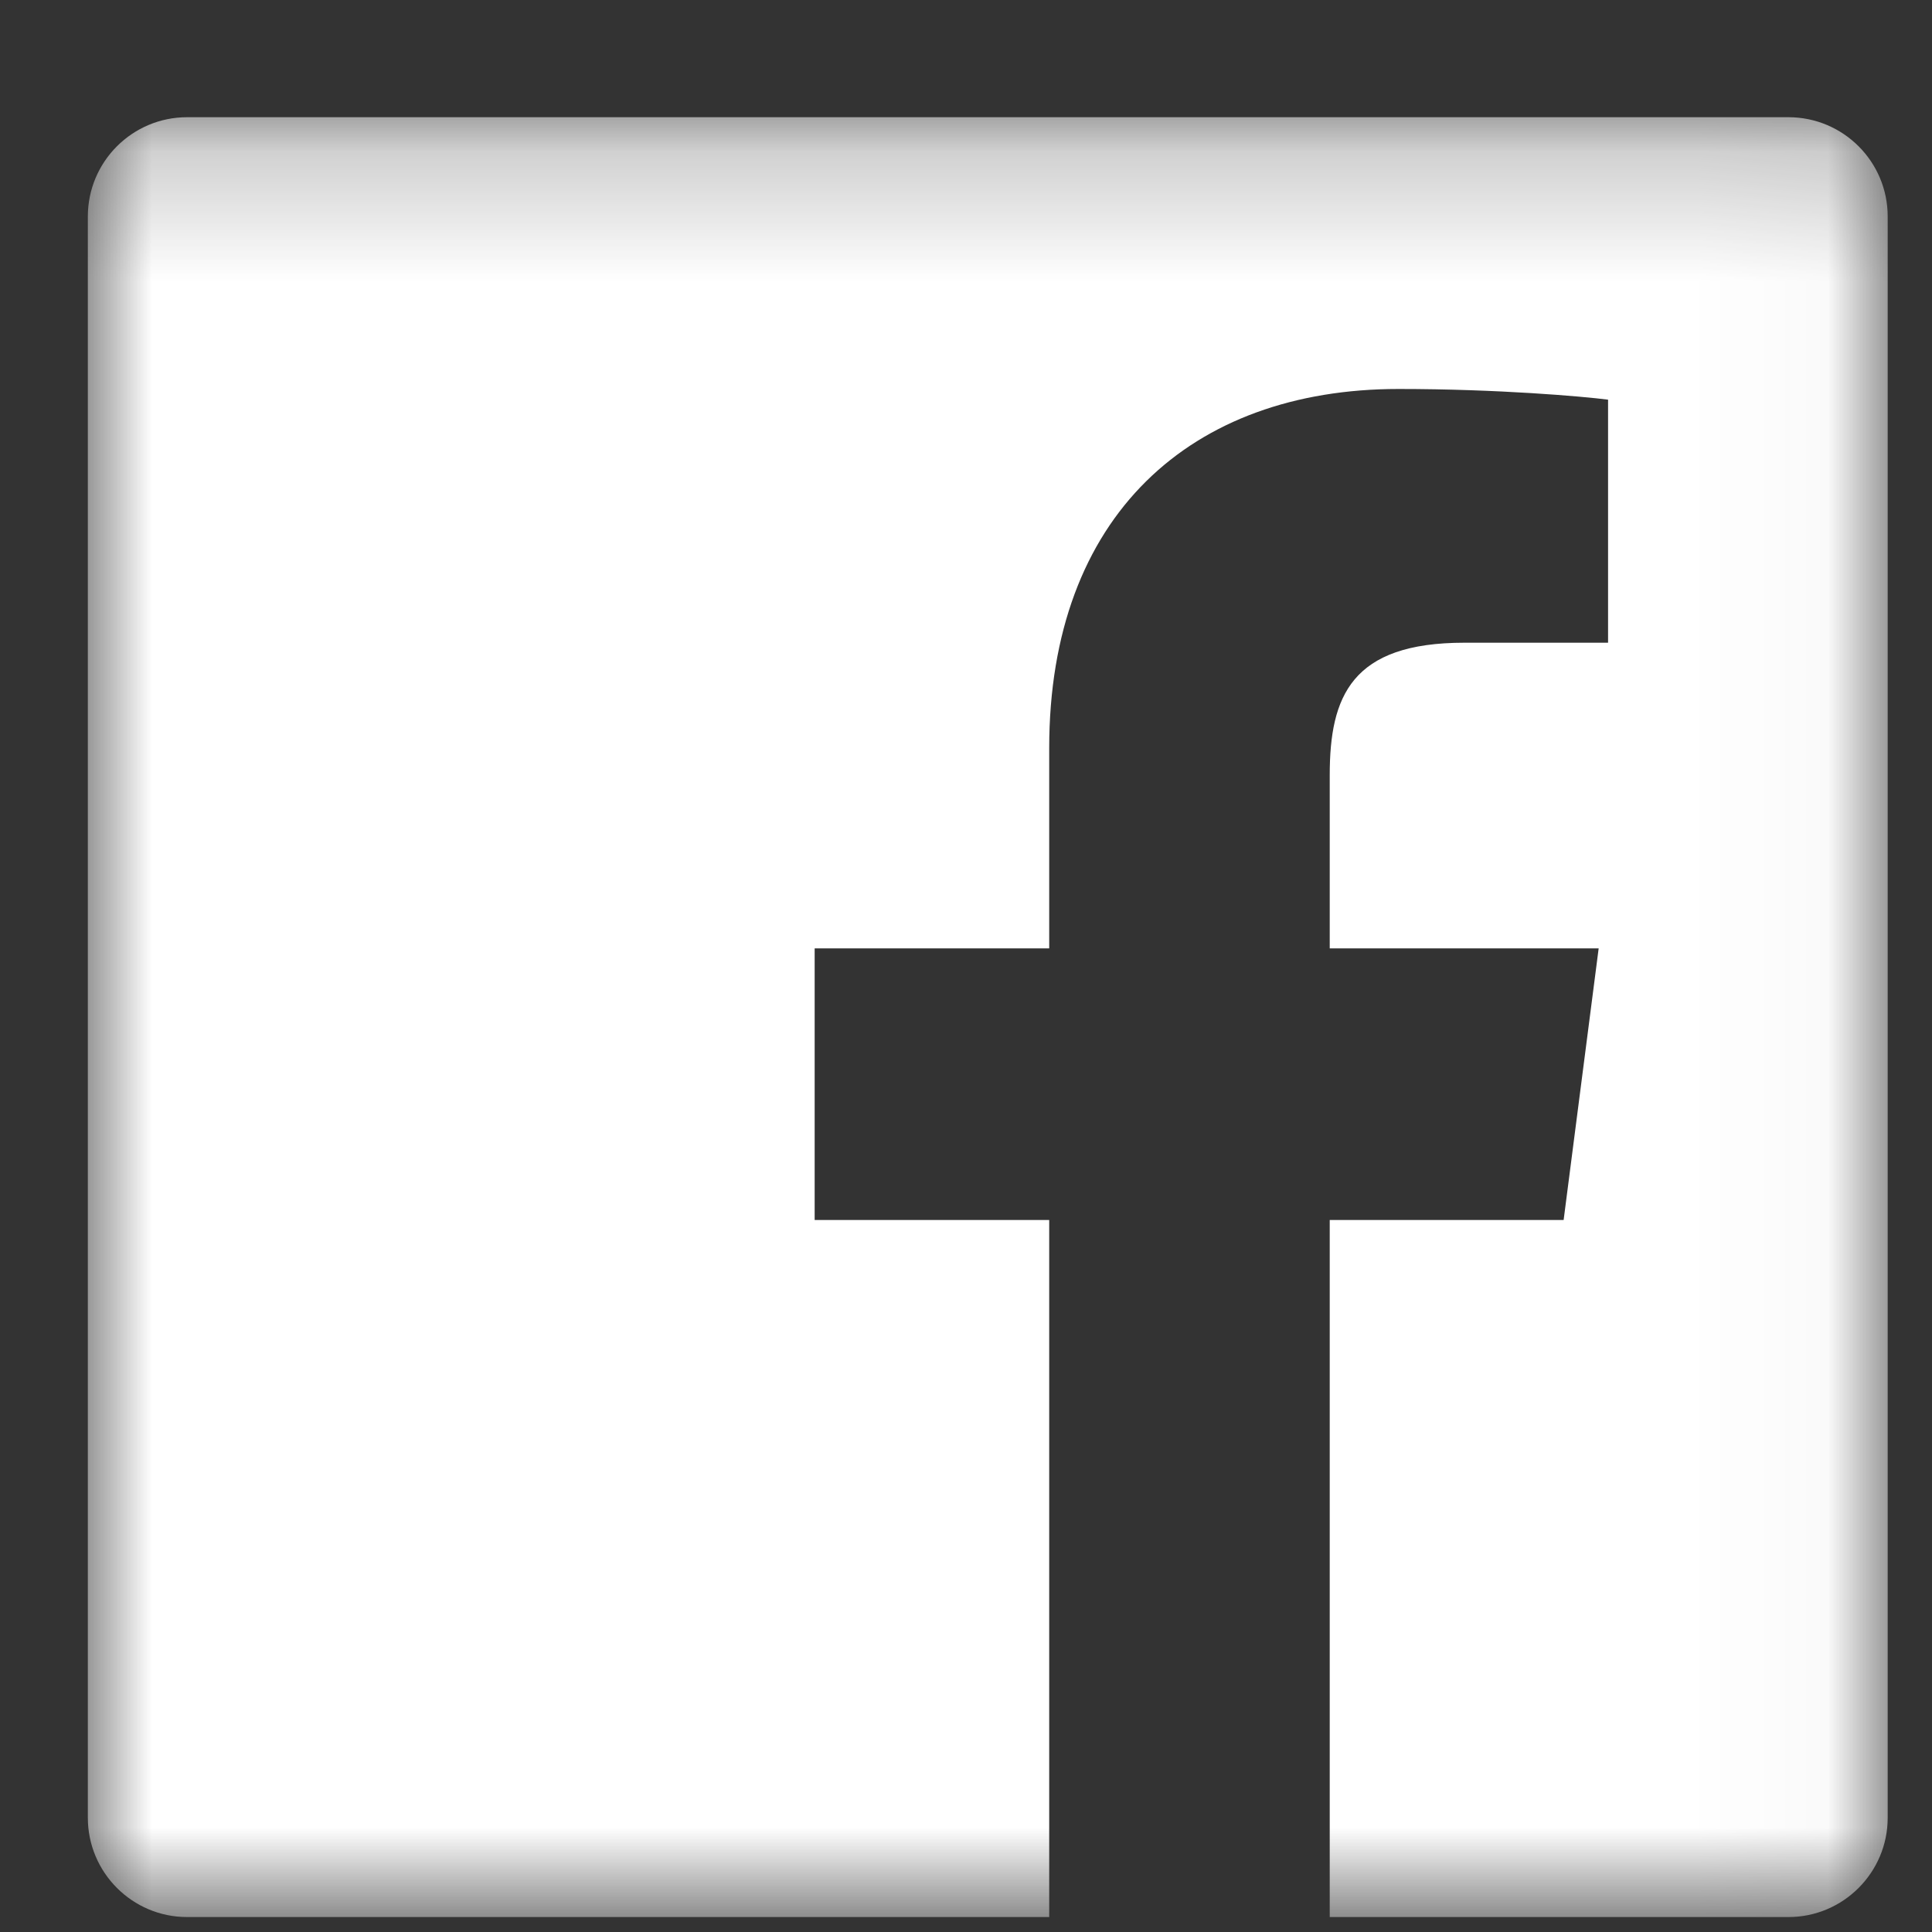 <?xml version="1.0" encoding="UTF-8"?>
<svg width="15px" height="15px" viewBox="0 0 15 15" version="1.1" xmlns="http://www.w3.org/2000/svg" xmlns:xlink="http://www.w3.org/1999/xlink">
    <rect x="0" y="0" width="15" height="15" fill="#333333" stroke="none"/>
    <!-- Generator: Sketch 50.2 (55047) - http://www.bohemiancoding.com/sketch -->
    <title>Social Icon</title>
    <desc>Created with Sketch.</desc>
    <defs>
        <polygon id="path-1" points="0 0.228 13.974 0.228 13.974 14.202 0 14.202"></polygon>
    </defs>
    <g id="Design" stroke="none" stroke-width="1" fill="none" fill-rule="evenodd">
        <g id="Desktop-1440-+-Copy" transform="translate(-993, -5104)">
            <g id="Group-7" transform="translate(988, 5099)">
                <g id="Facebook">
                    <g id="Group-7" transform="translate(5.682, 5.682)">
                        <mask id="mask-2" fill="white">
                            <use xlink:href="#path-1"></use>
                        </mask>
                        <g id="Clip-6"></g>
                        <path d="M13.203,0.228 L0.771,0.228 C0.345,0.228 -0,0.573 -0,0.999 L-0,13.431 C-0,13.856 0.345,14.202 0.771,14.202 L7.464,14.202 L7.464,8.79 L5.643,8.79 L5.643,6.681 L7.464,6.681 L7.464,5.126 C7.464,3.321 8.566,2.338 10.176,2.338 C10.948,2.338 11.61,2.396 11.803,2.421 L11.803,4.308 L10.687,4.308 C9.811,4.308 9.642,4.724 9.642,5.335 L9.642,6.681 L11.73,6.681 L11.458,8.79 L9.642,8.79 L9.642,14.202 L13.203,14.202 C13.629,14.202 13.974,13.856 13.974,13.431 L13.974,0.999 C13.974,0.573 13.629,0.228 13.203,0.228" id="Fill-5" fill="#FFFFFF" mask="url(#mask-2)"></path>
                    </g>
                </g>
            </g>
        </g>
    </g>
</svg>